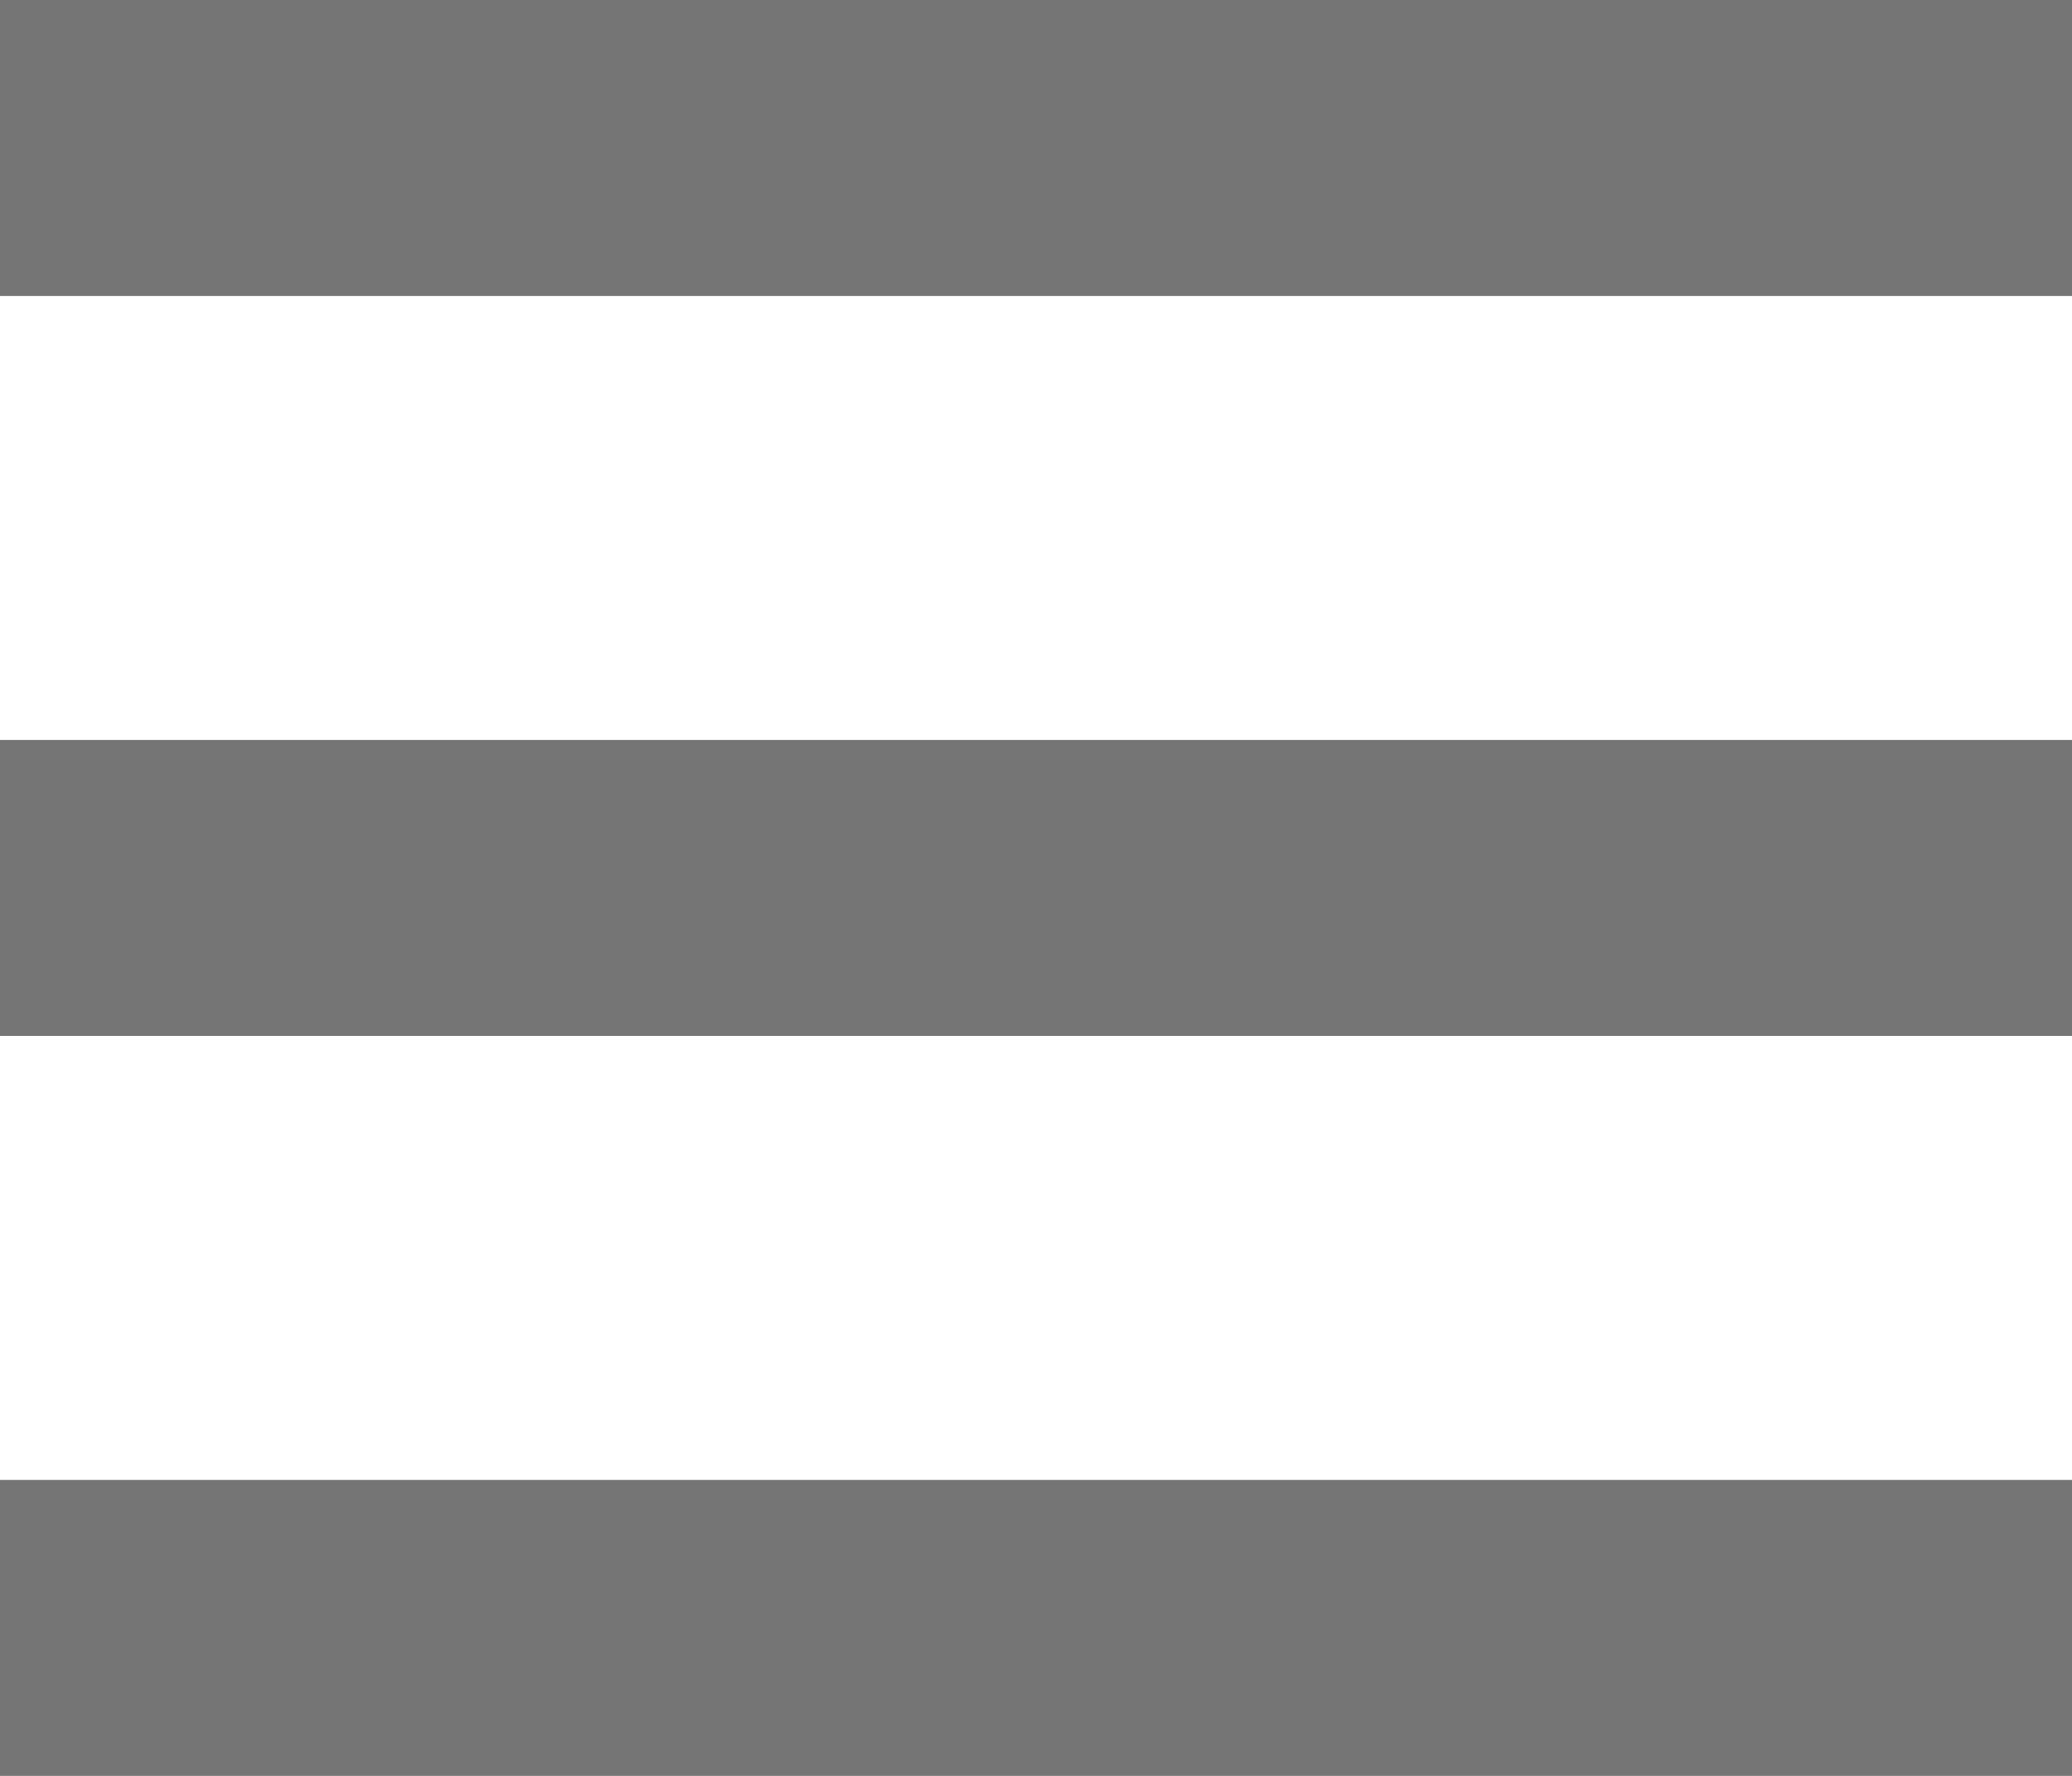 <?xml version="1.0" encoding="UTF-8"?>
<svg width="14px" height="12px" viewBox="0 0 14 12" version="1.1" xmlns="http://www.w3.org/2000/svg" xmlns:xlink="http://www.w3.org/1999/xlink">
    <!-- Generator: Sketch 51.3 (57544) - http://www.bohemiancoding.com/sketch -->
    <title>list</title>
    <desc>Created with Sketch.</desc>
    <defs></defs>
    <g id="Page-1" stroke="none" stroke-width="1" fill="none" fill-rule="evenodd">
        <g id="list" fill="#757575" fill-rule="nonzero">
            <path d="M0,0 L14,0 L14,2 L0,2 L0,0 Z M0,5 L14,5 L14,7 L0,7 L0,5 Z M0,10 L14,10 L14,12 L0,12 L0,10 Z" id="Shape"></path>
        </g>
    </g>
</svg>